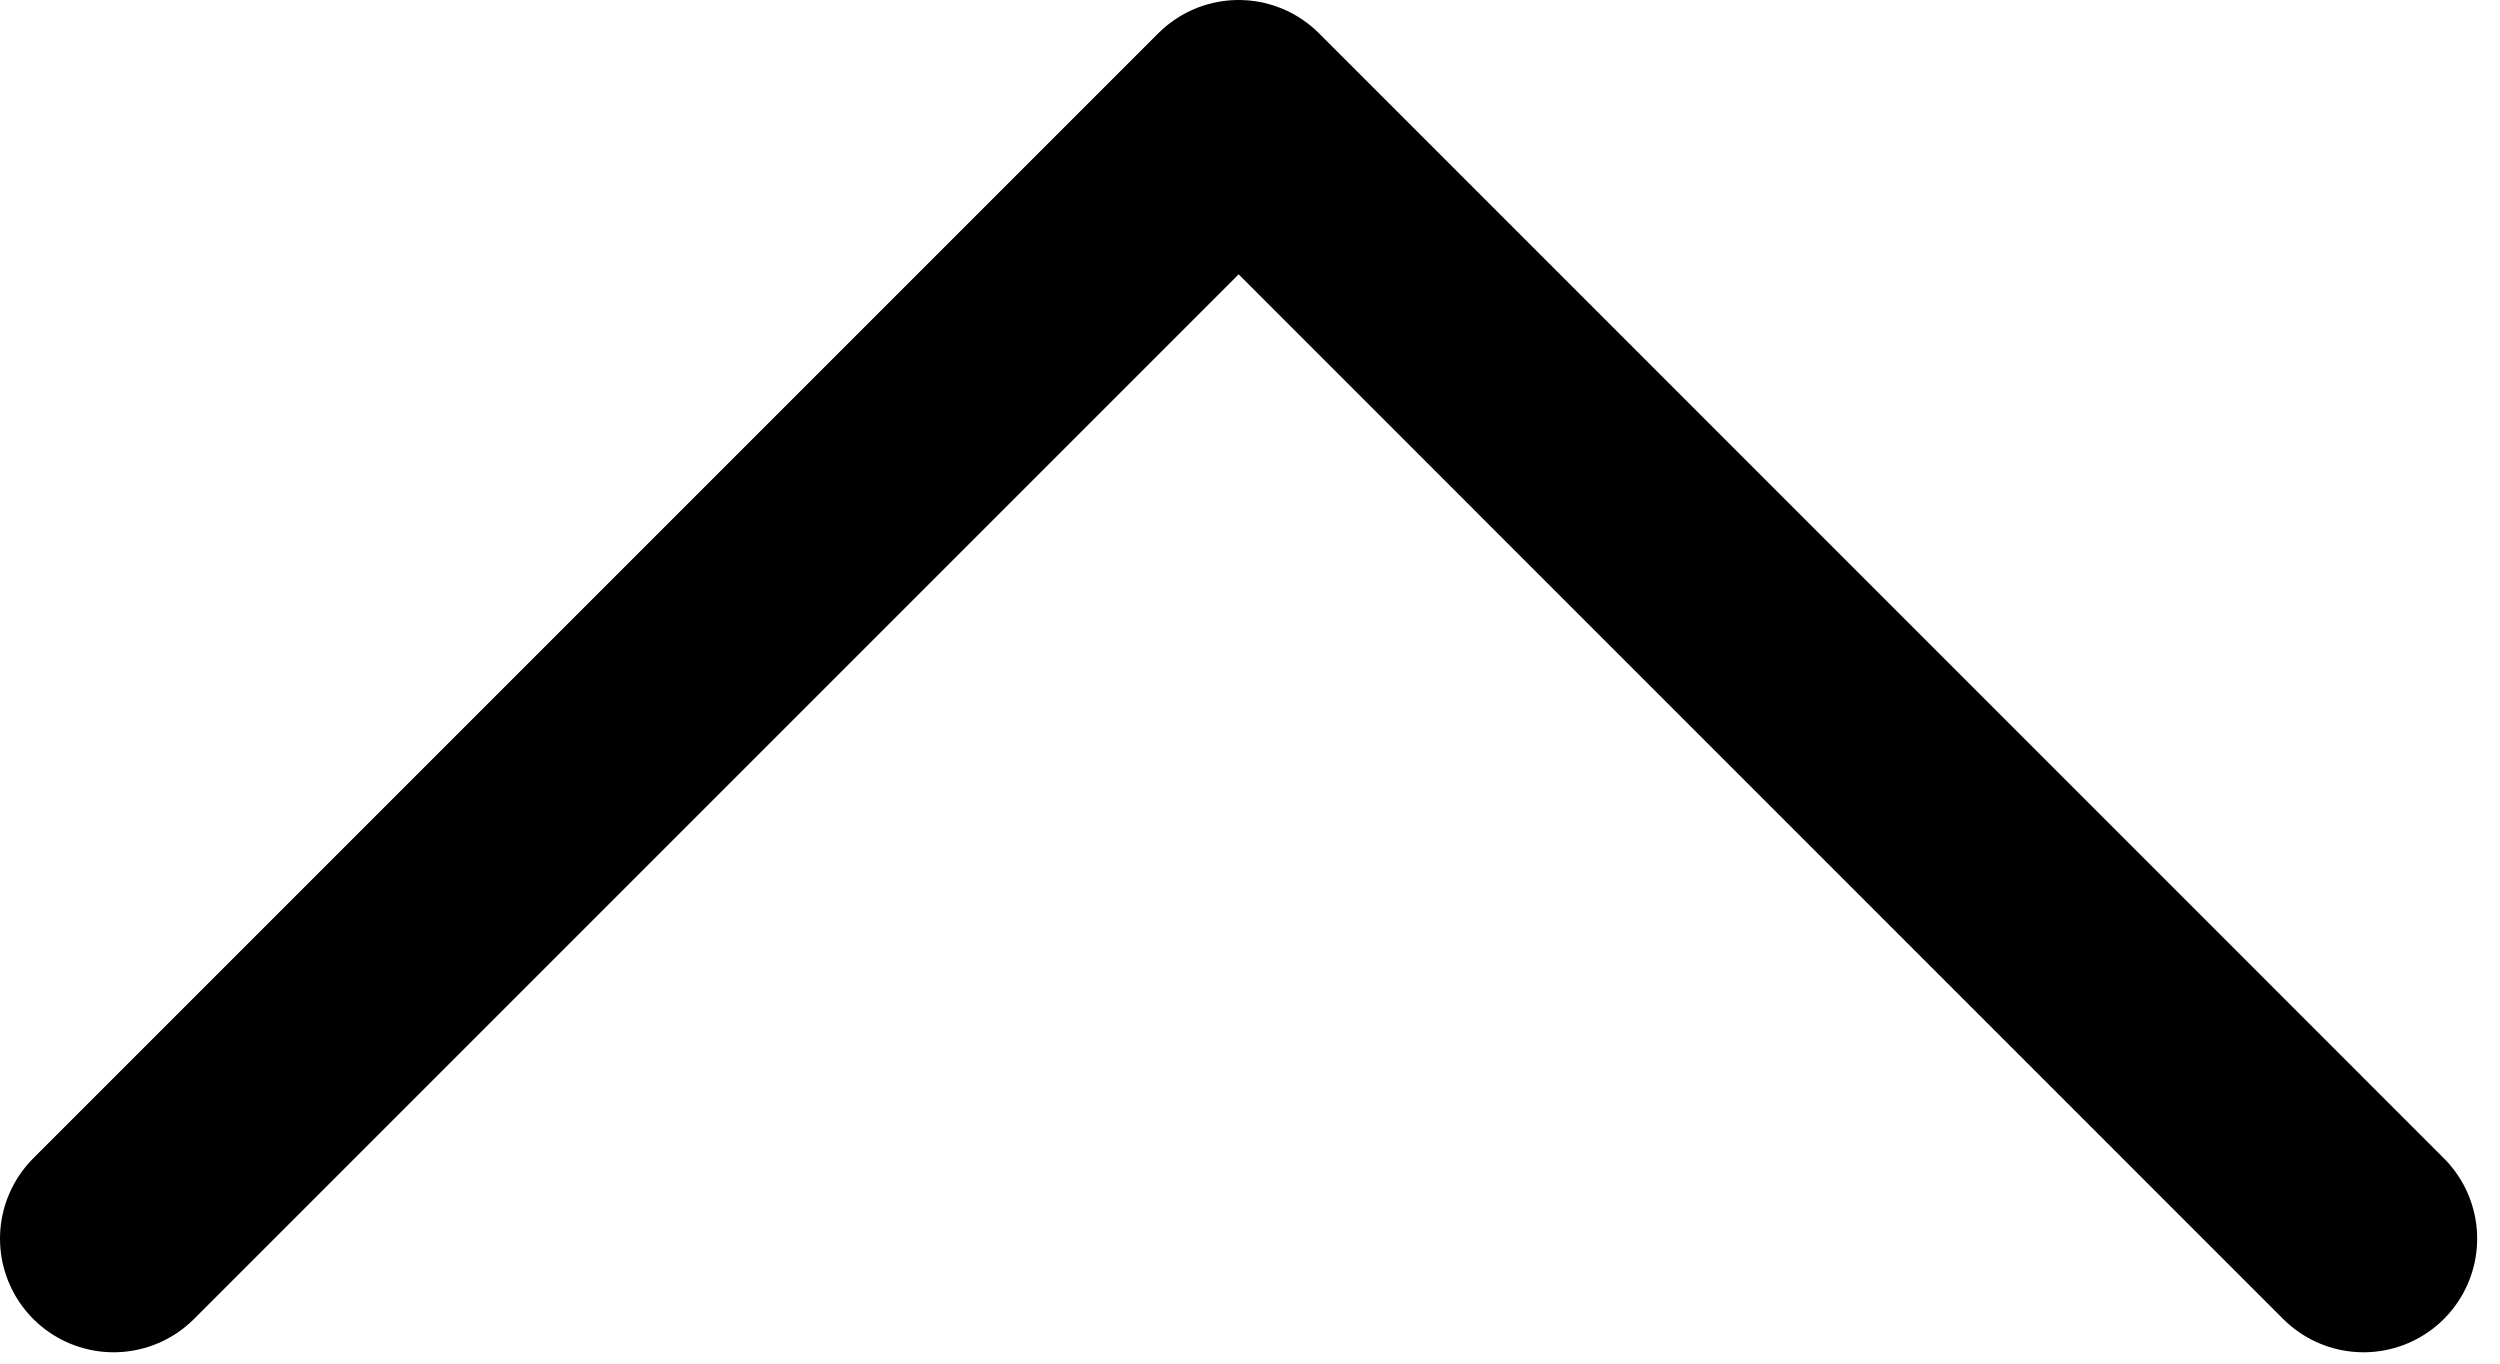 <svg width="22" height="12" 
    xmlns="http://www.w3.org/2000/svg">
    <path d="M1 10.9L10.9 1l9.899 9.9" stroke-width="2" stroke="#000" fill="none" fill-rule="evenodd" stroke-linecap="round" stroke-linejoin="round"/>
</svg>
